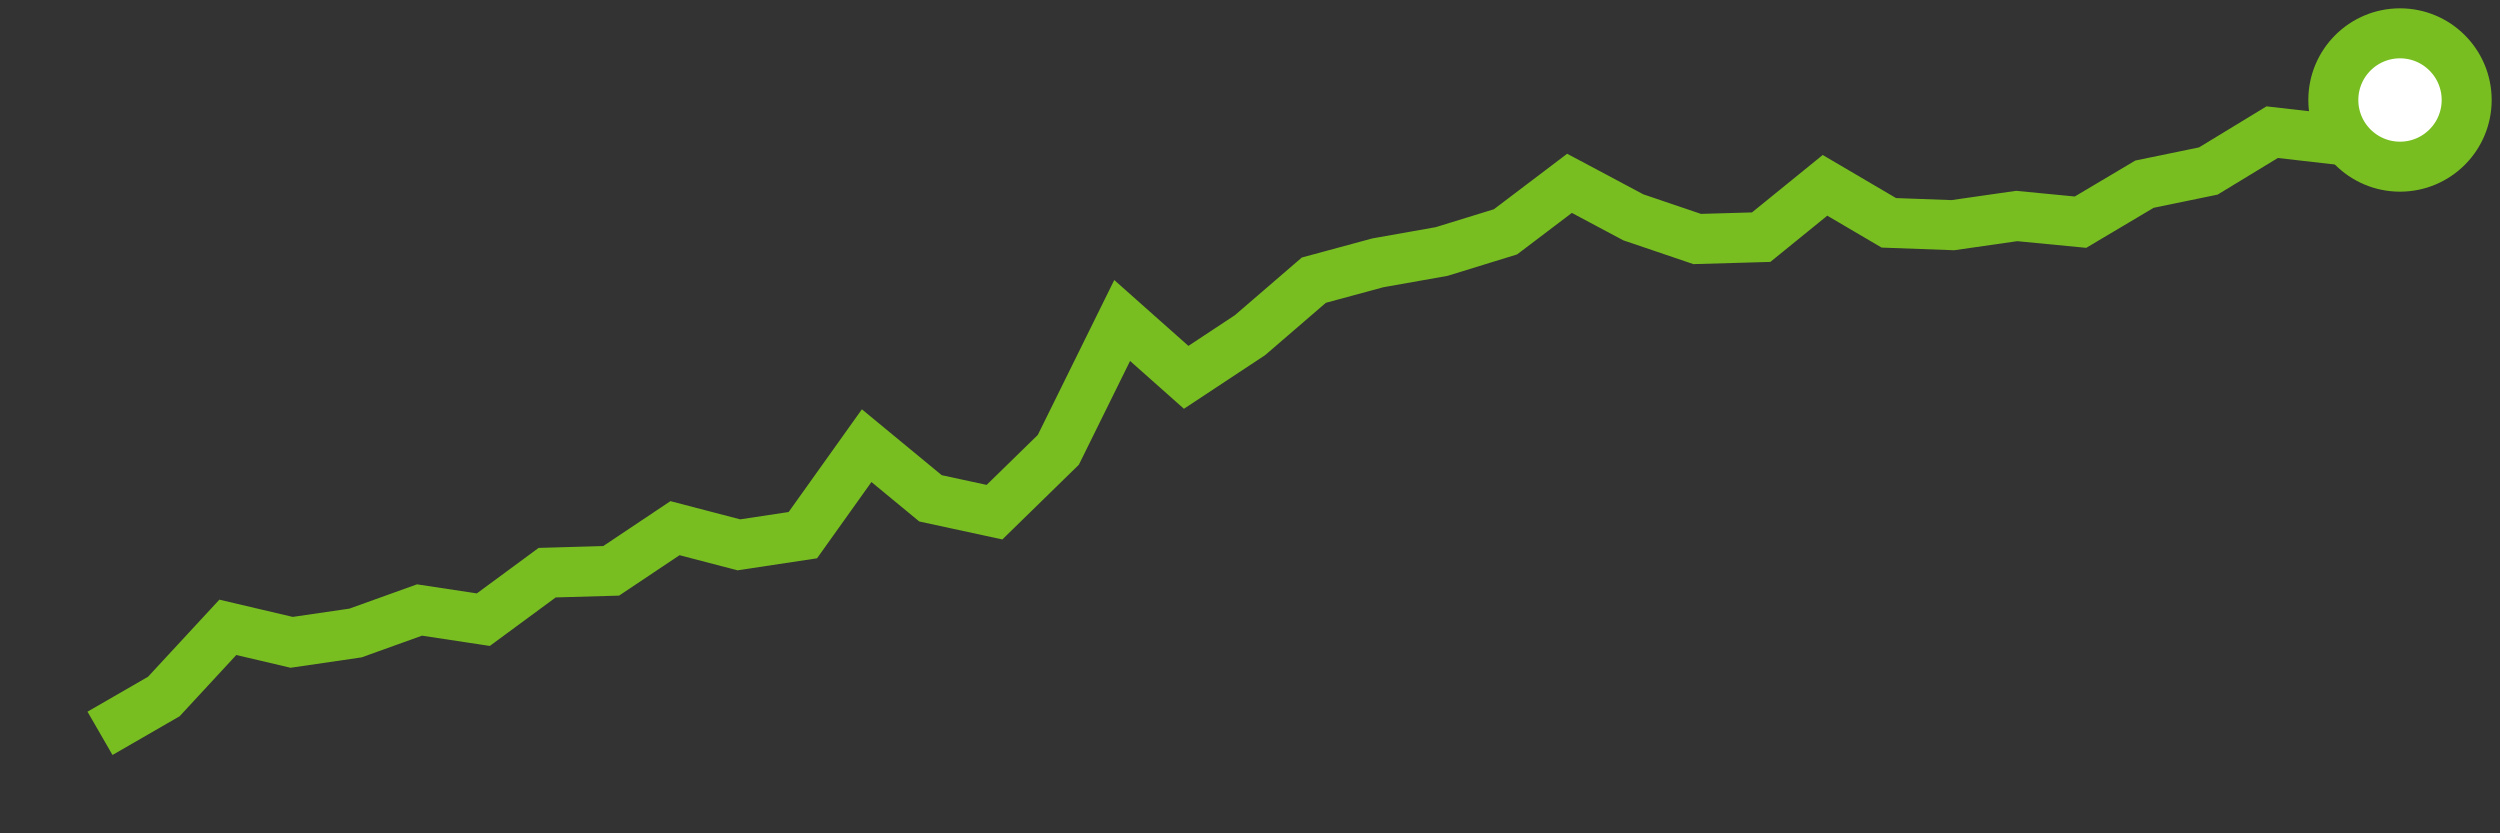 <svg  height = "50"  width = "150"  version = "1.1"  xmlns = "http://www.w3.org/2000/svg">
<rect width="100%" height="100%" fill="#333333" stroke="none"/>
<polyline points="6,44 9.83,41.79 13.67,37.64 17.5,38.54 21.33,37.98 25.17,36.6 29,37.18 32.83,34.36 36.67,34.25 40.5,31.69 44.33,32.69 48.17,32.11 52,26.74 55.83,29.9 59.67,30.73 63.5,26.99 67.33,19.23 71.17,22.64 75,20.11 78.83,16.81 82.67,15.77 86.5,15.09 90.33,13.91 94.17,11 98,13.04 101.83,14.34 105.67,14.23 109.5,11.12 113.33,13.37 117.17,13.51 121,12.96 124.83,13.33 128.67,11.05 132.5,10.26 136.33,7.93 140.17,8.37 144,6" style="fill:none;stroke:#78BE20;stroke-width:3" />
<circle cx="144" cy="6" r="4" fill="white" stroke = "#78BE20" stroke-width="3"/>
</svg>

